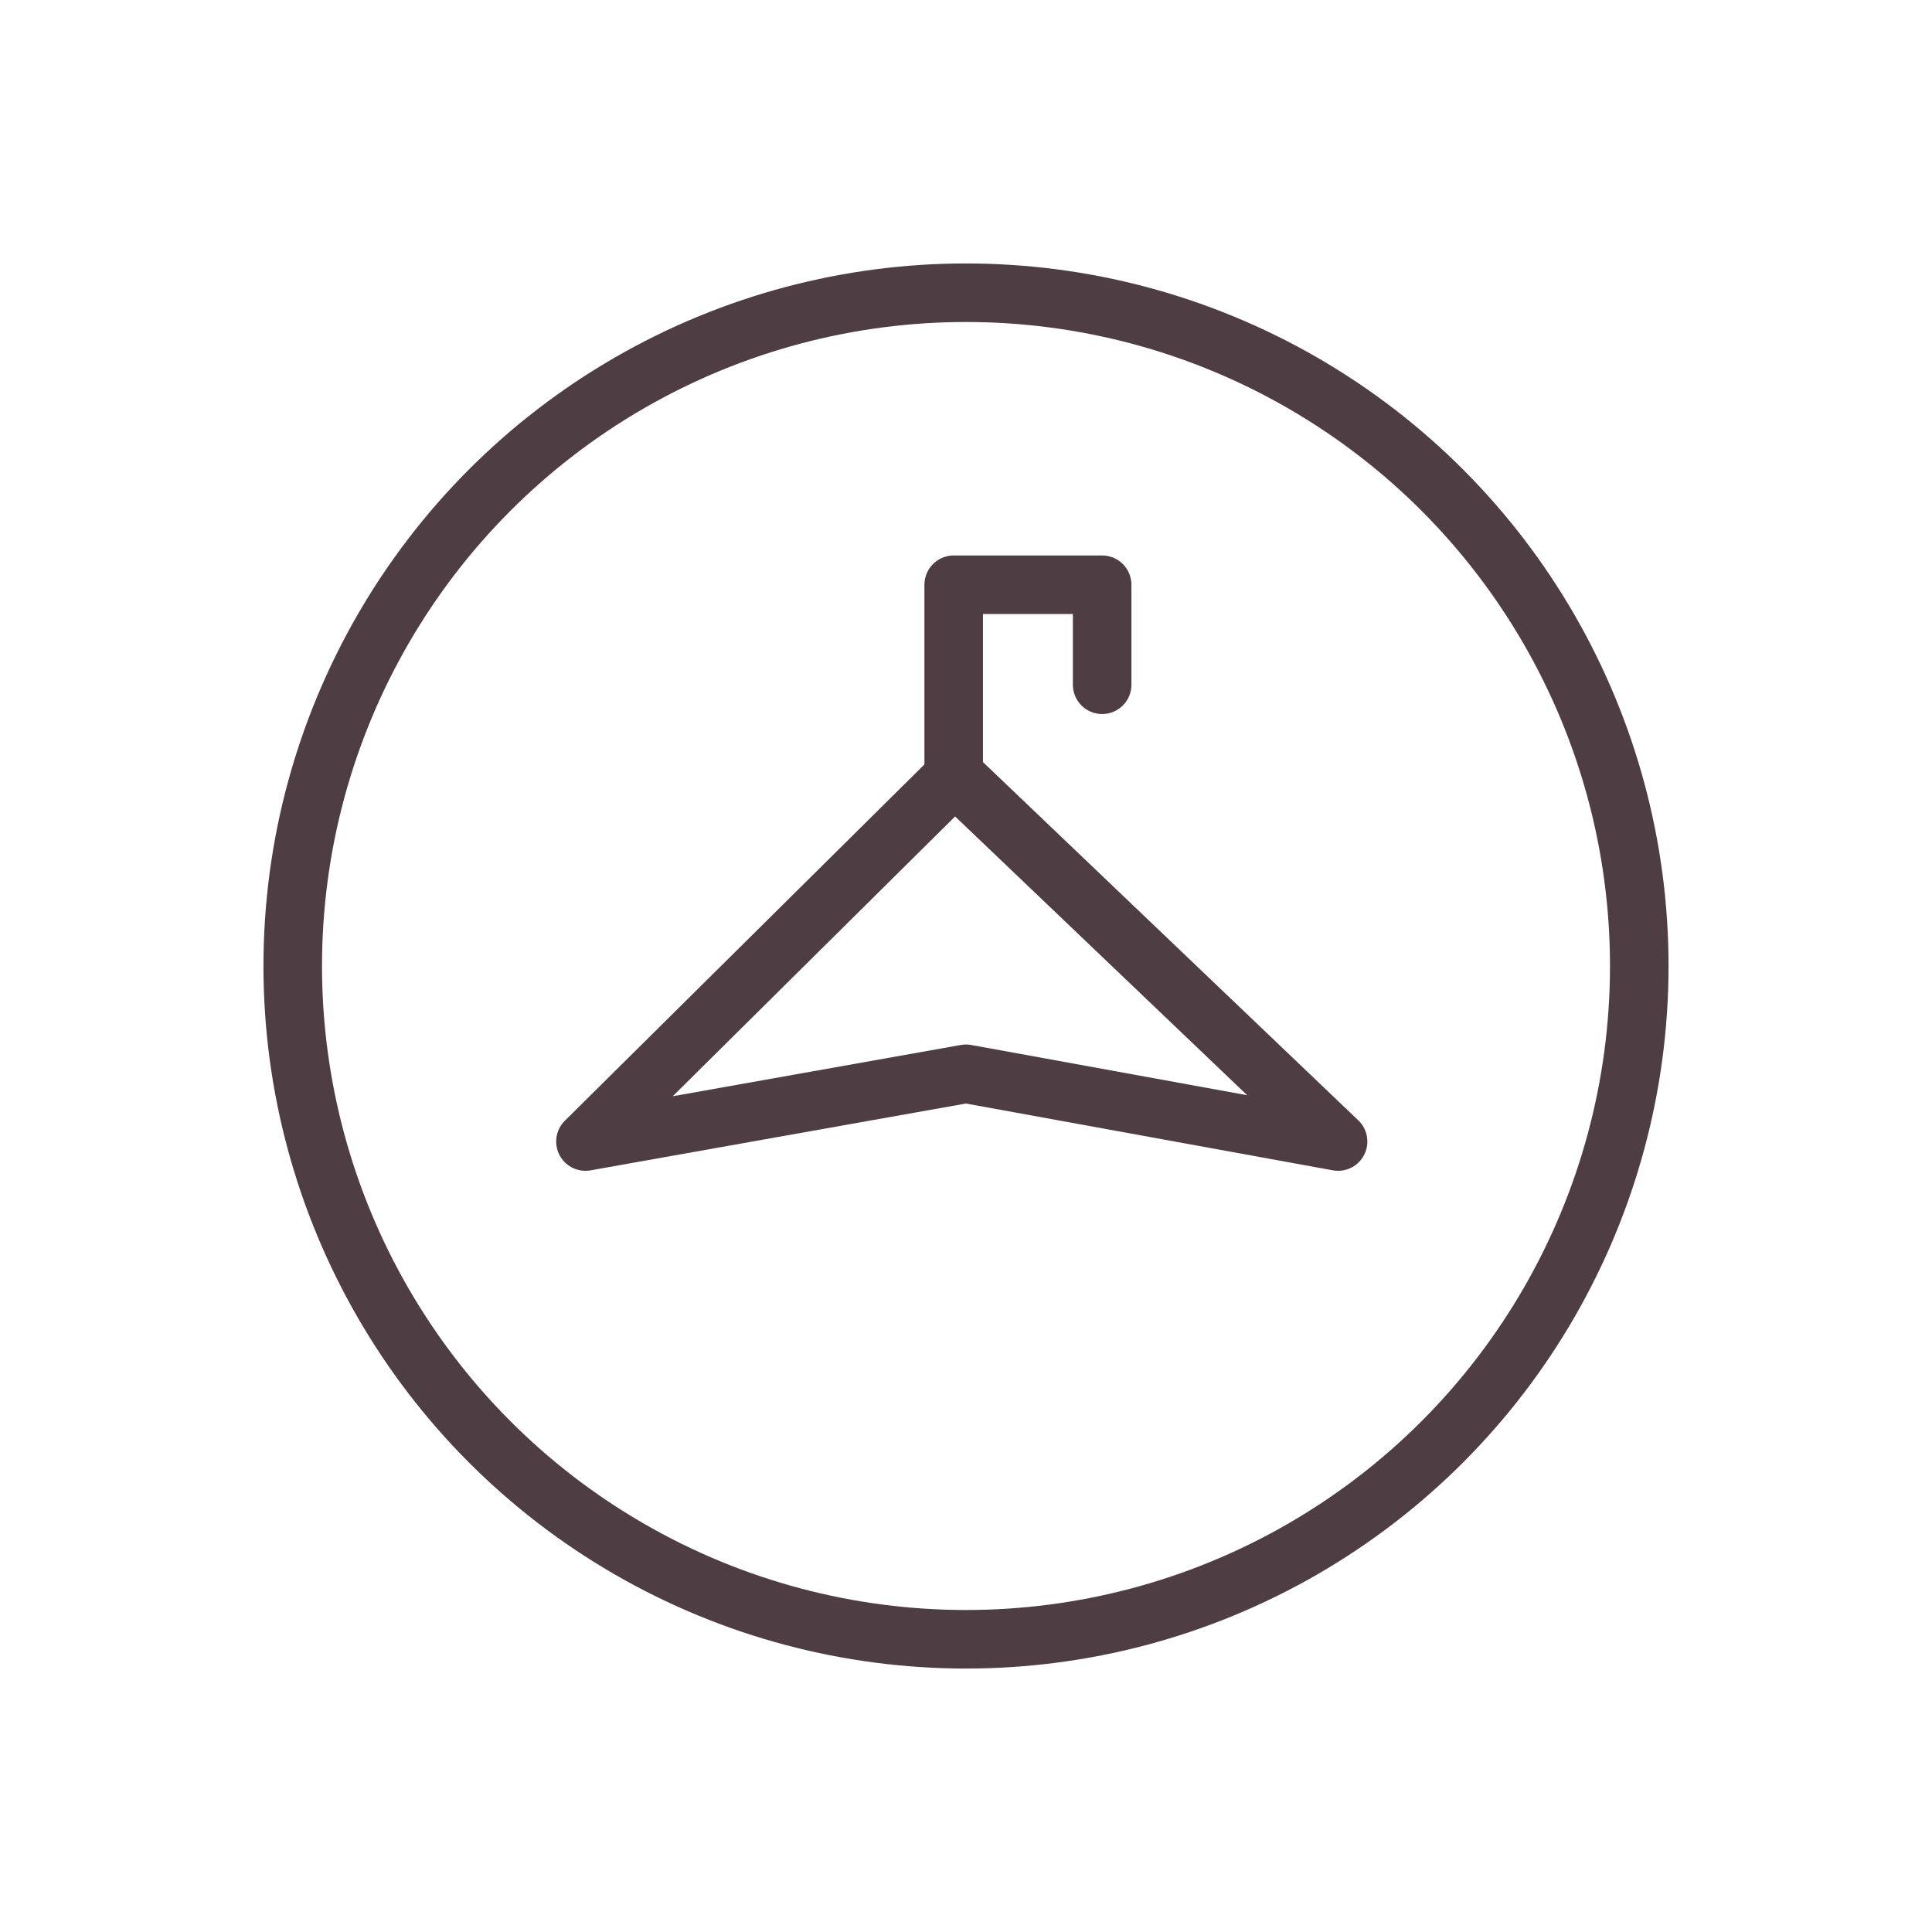<svg xmlns="http://www.w3.org/2000/svg" xmlns:xlink="http://www.w3.org/1999/xlink" width="66" height="66" viewBox="0 0 66 66"><defs><filter id="a" x="0" y="0" width="66" height="66" filterUnits="userSpaceOnUse"><feOffset dy="3" input="SourceAlpha"/><feGaussianBlur stdDeviation="3" result="b"/><feFlood flood-opacity="0.161"/><feComposite operator="in" in2="b"/><feComposite in="SourceGraphic"/></filter></defs><g transform="translate(4 -115)"><g transform="translate(84 182) rotate(180)"><g transform="matrix(-1, 0, 0, -1, 88, 67)" filter="url(#a)"><g transform="translate(57 54) rotate(180)" fill="#fff" stroke="#4e3d42" stroke-width="2"><circle cx="24" cy="24" r="24" stroke="none"/><circle cx="24" cy="24" r="23" fill="none"/></g></g></g><g transform="translate(-107.385 -42.504)"><path d="M3114.385,1689.5l13-2.314,12.711,2.314L3127,1677Z" transform="translate(-2991 -1493)" fill="none" stroke="#4e3d42" stroke-linecap="round" stroke-linejoin="round" stroke-width="2"/><path d="M3127,1677.1v-6.516h5.071V1674" transform="translate(-2991.035 -1493.104)" fill="none" stroke="#4e3d42" stroke-linecap="round" stroke-linejoin="round" stroke-width="2"/></g></g></svg>